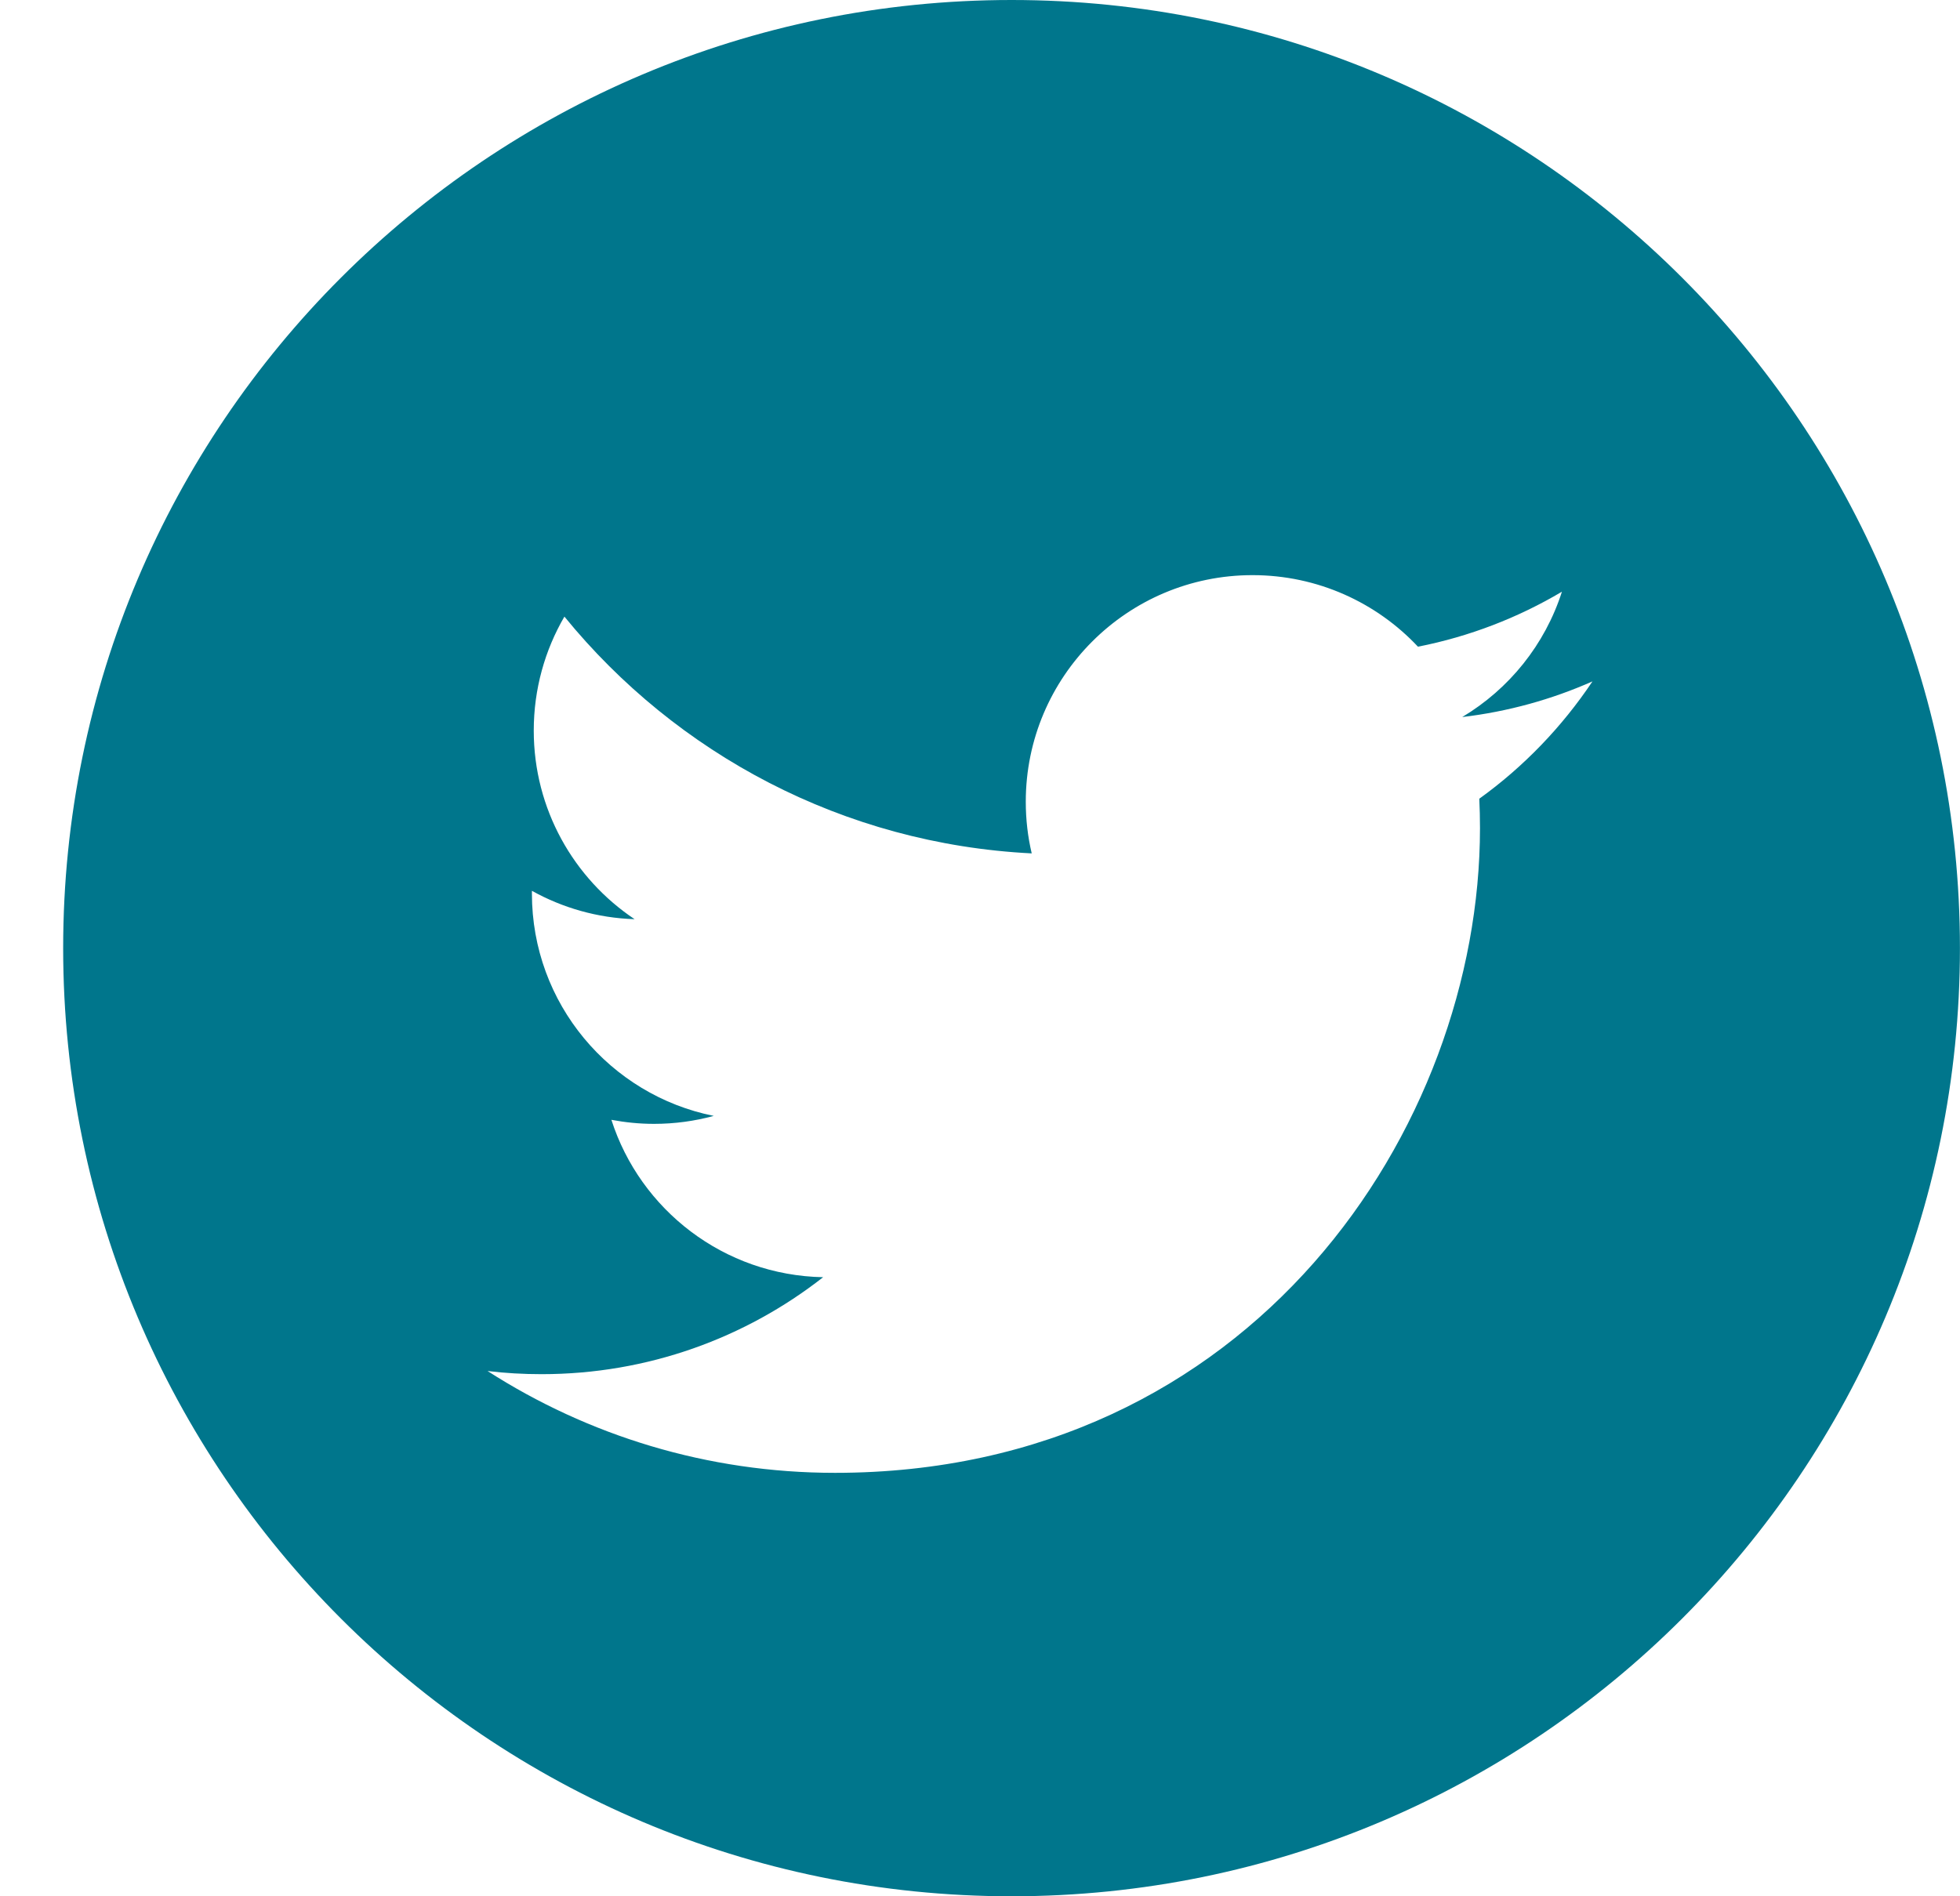 <?xml version="1.0" encoding="UTF-8"?>
<svg width="31px" height="30px" viewBox="0 0 31 30" version="1.1" xmlns="http://www.w3.org/2000/svg" xmlns:xlink="http://www.w3.org/1999/xlink">
    <title>mdpi/Combined Shape</title>
    <g id="Page-1" stroke="none" stroke-width="1" fill="none" fill-rule="evenodd">
        <g id="Contacts-2" transform="translate(-1062, -612)" fill="#00768C" fill-rule="nonzero">
            <g id="Group-10" transform="translate(925, 578)">
                <g id="Social-media" transform="translate(0, 34)">
                    <path d="M152.999,0 C161.283,0 167.999,6.716 167.999,15 C167.999,23.284 161.283,30 152.999,30 C144.715,30 137.999,23.284 137.999,15 C137.999,6.716 144.715,0 152.999,0 Z M156.81,9.099 C154.83,9.099 153.224,10.705 153.224,12.684 C153.224,12.965 153.256,13.239 153.318,13.501 C150.338,13.352 147.696,11.925 145.927,9.755 C145.619,10.284 145.442,10.901 145.442,11.558 C145.442,12.801 146.075,13.899 147.037,14.542 C146.449,14.523 145.896,14.362 145.413,14.093 L145.413,14.138 L145.413,14.138 C145.413,15.876 146.649,17.325 148.289,17.654 C147.988,17.736 147.671,17.78 147.344,17.78 C147.113,17.78 146.889,17.757 146.67,17.716 C147.126,19.14 148.45,20.176 150.019,20.206 C148.792,21.167 147.246,21.74 145.566,21.74 C145.277,21.74 144.991,21.724 144.711,21.69 C146.297,22.708 148.182,23.301 150.207,23.301 C156.801,23.301 160.408,17.838 160.408,13.1 C160.408,12.944 160.404,12.789 160.397,12.636 C161.099,12.131 161.706,11.499 162.187,10.78 C161.544,11.065 160.853,11.258 160.127,11.344 C160.868,10.901 161.436,10.199 161.704,9.361 C161.011,9.772 160.244,10.07 159.427,10.231 C158.773,9.534 157.841,9.099 156.81,9.099 Z" id="Combined-Shape"></path>
                </g>
            </g>
        </g>
    </g>
</svg>